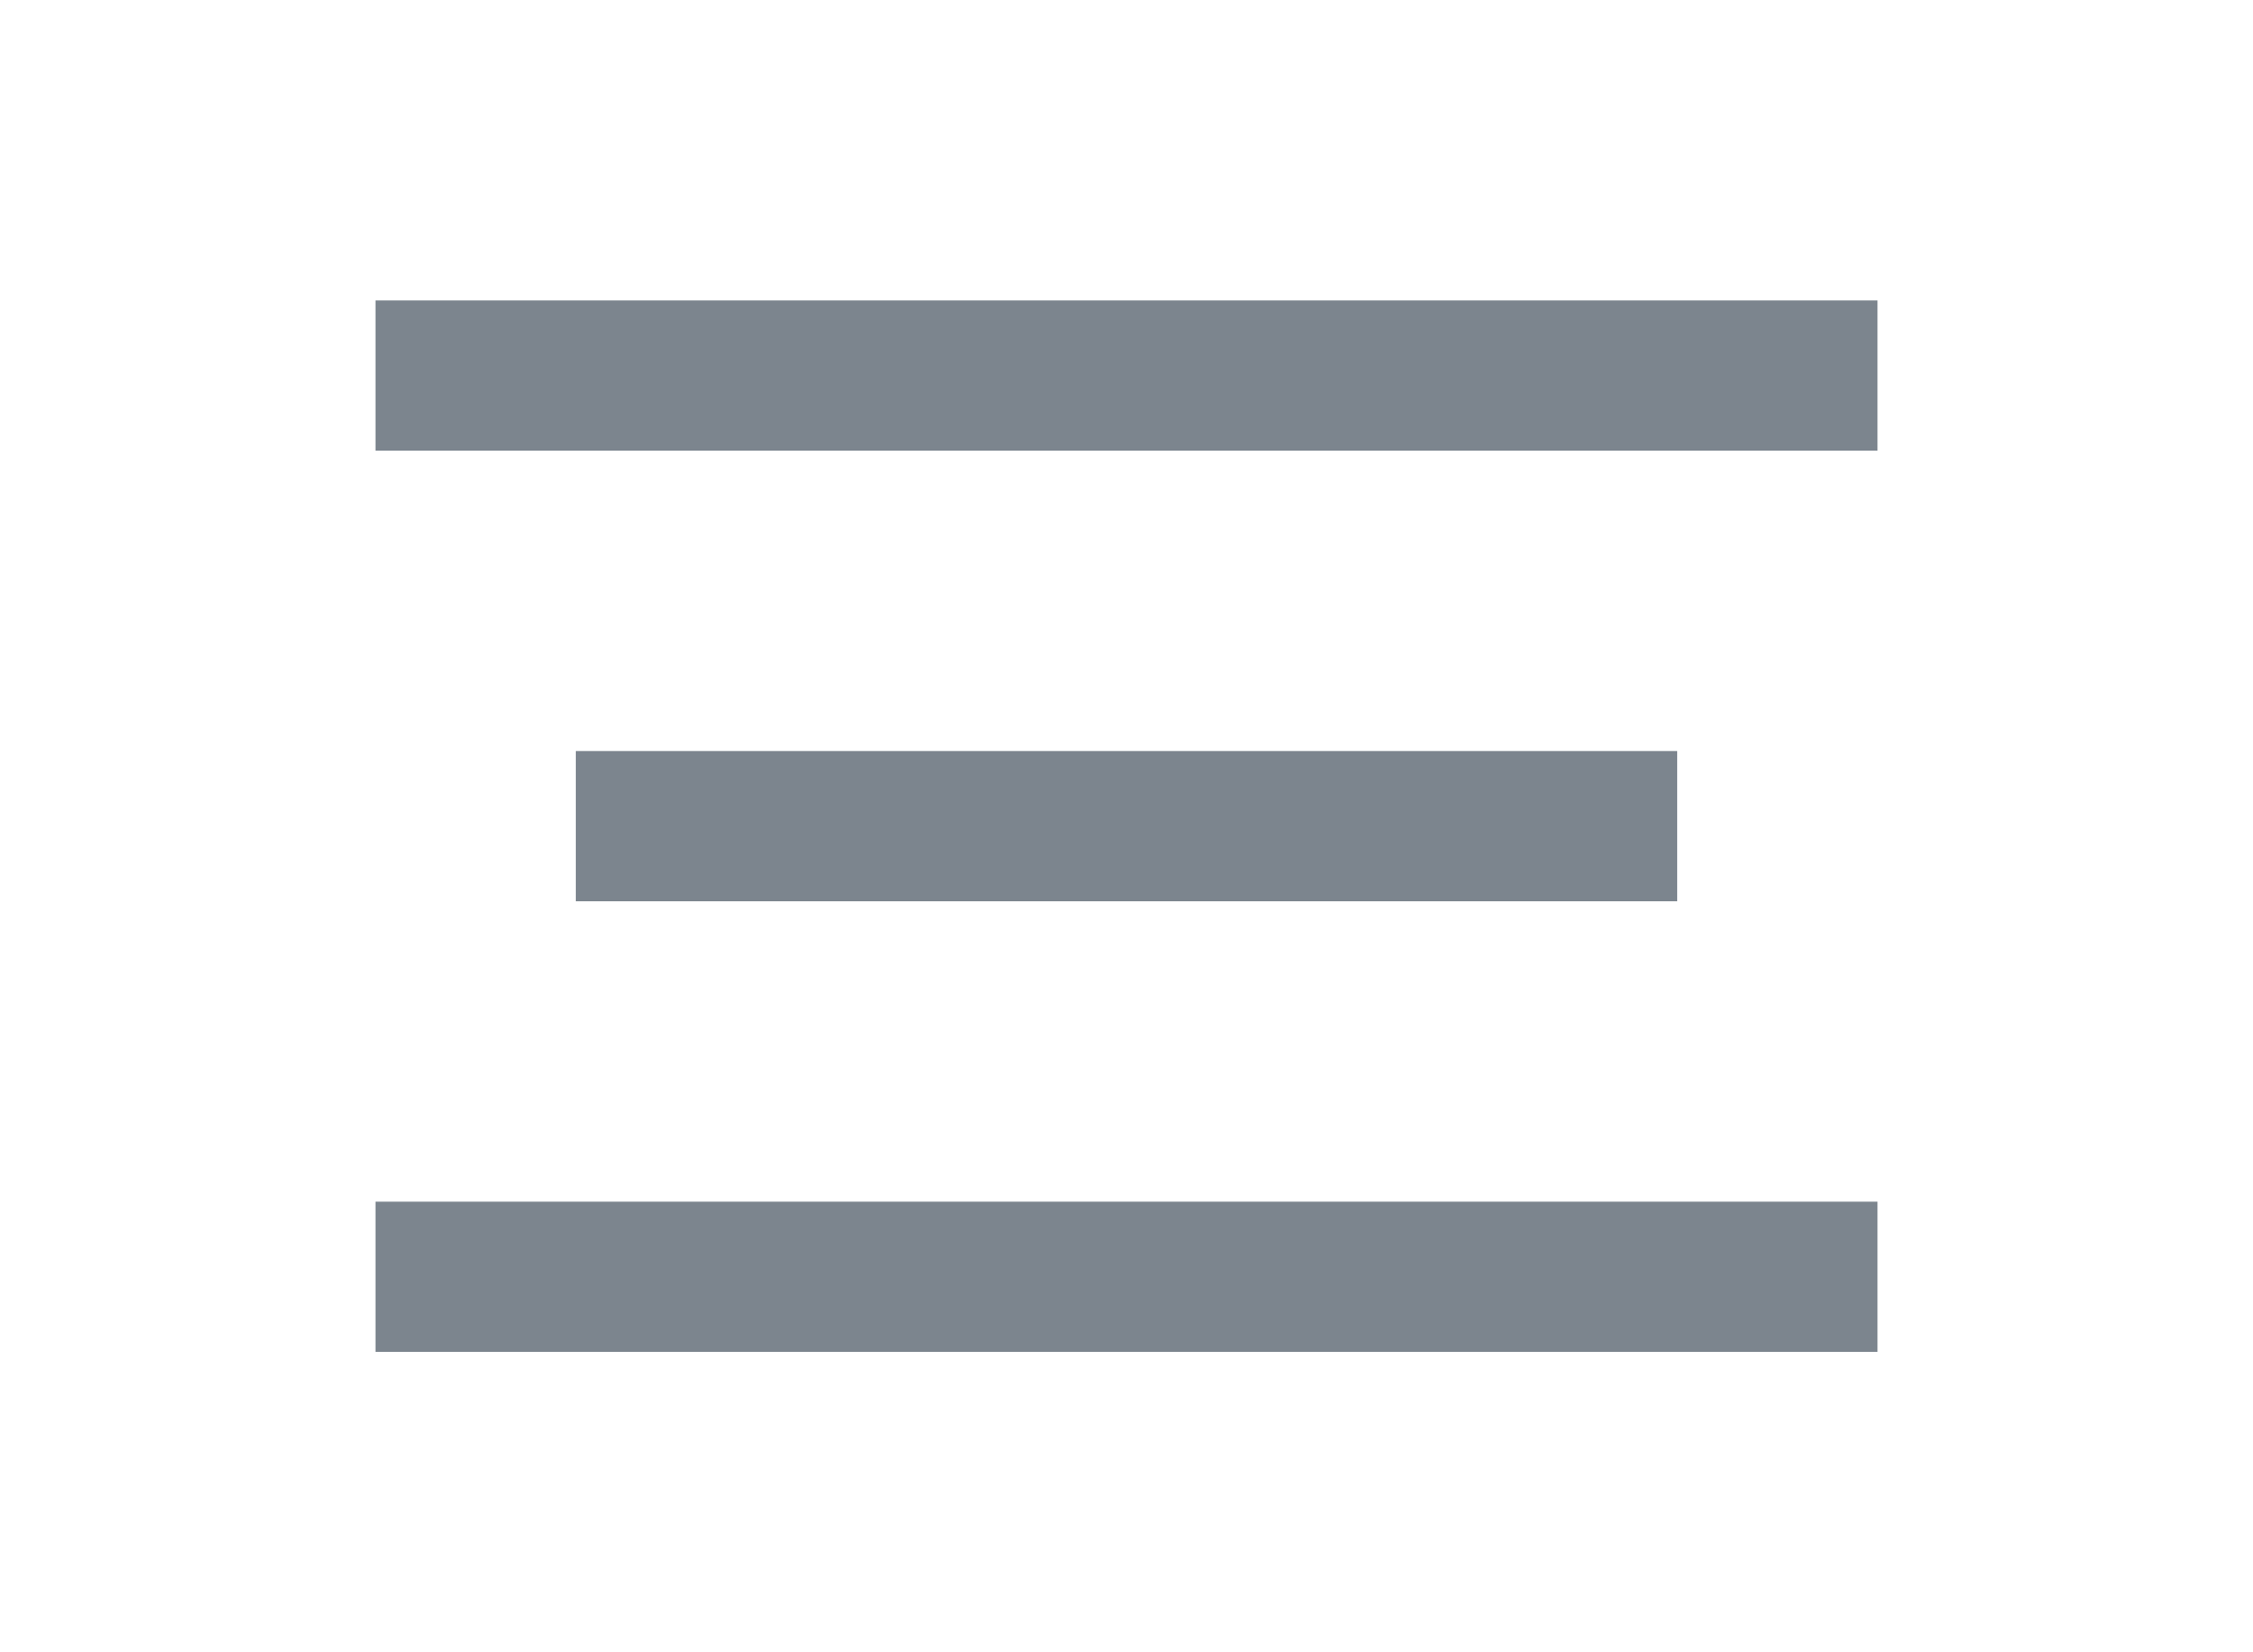 <svg width="30" height="22" viewBox="0 0 30 22" fill="none" xmlns="http://www.w3.org/2000/svg">
<path fill-rule="evenodd" clip-rule="evenodd" d="M25 6H5V4H25V6Z" fill="#7C858E"/>
<path fill-rule="evenodd" clip-rule="evenodd" d="M22.333 12H7.667V10H22.333V12Z" fill="#7C858E"/>
<path fill-rule="evenodd" clip-rule="evenodd" d="M25 18H5V16H25V18Z" fill="#7C858E"/>
</svg>
